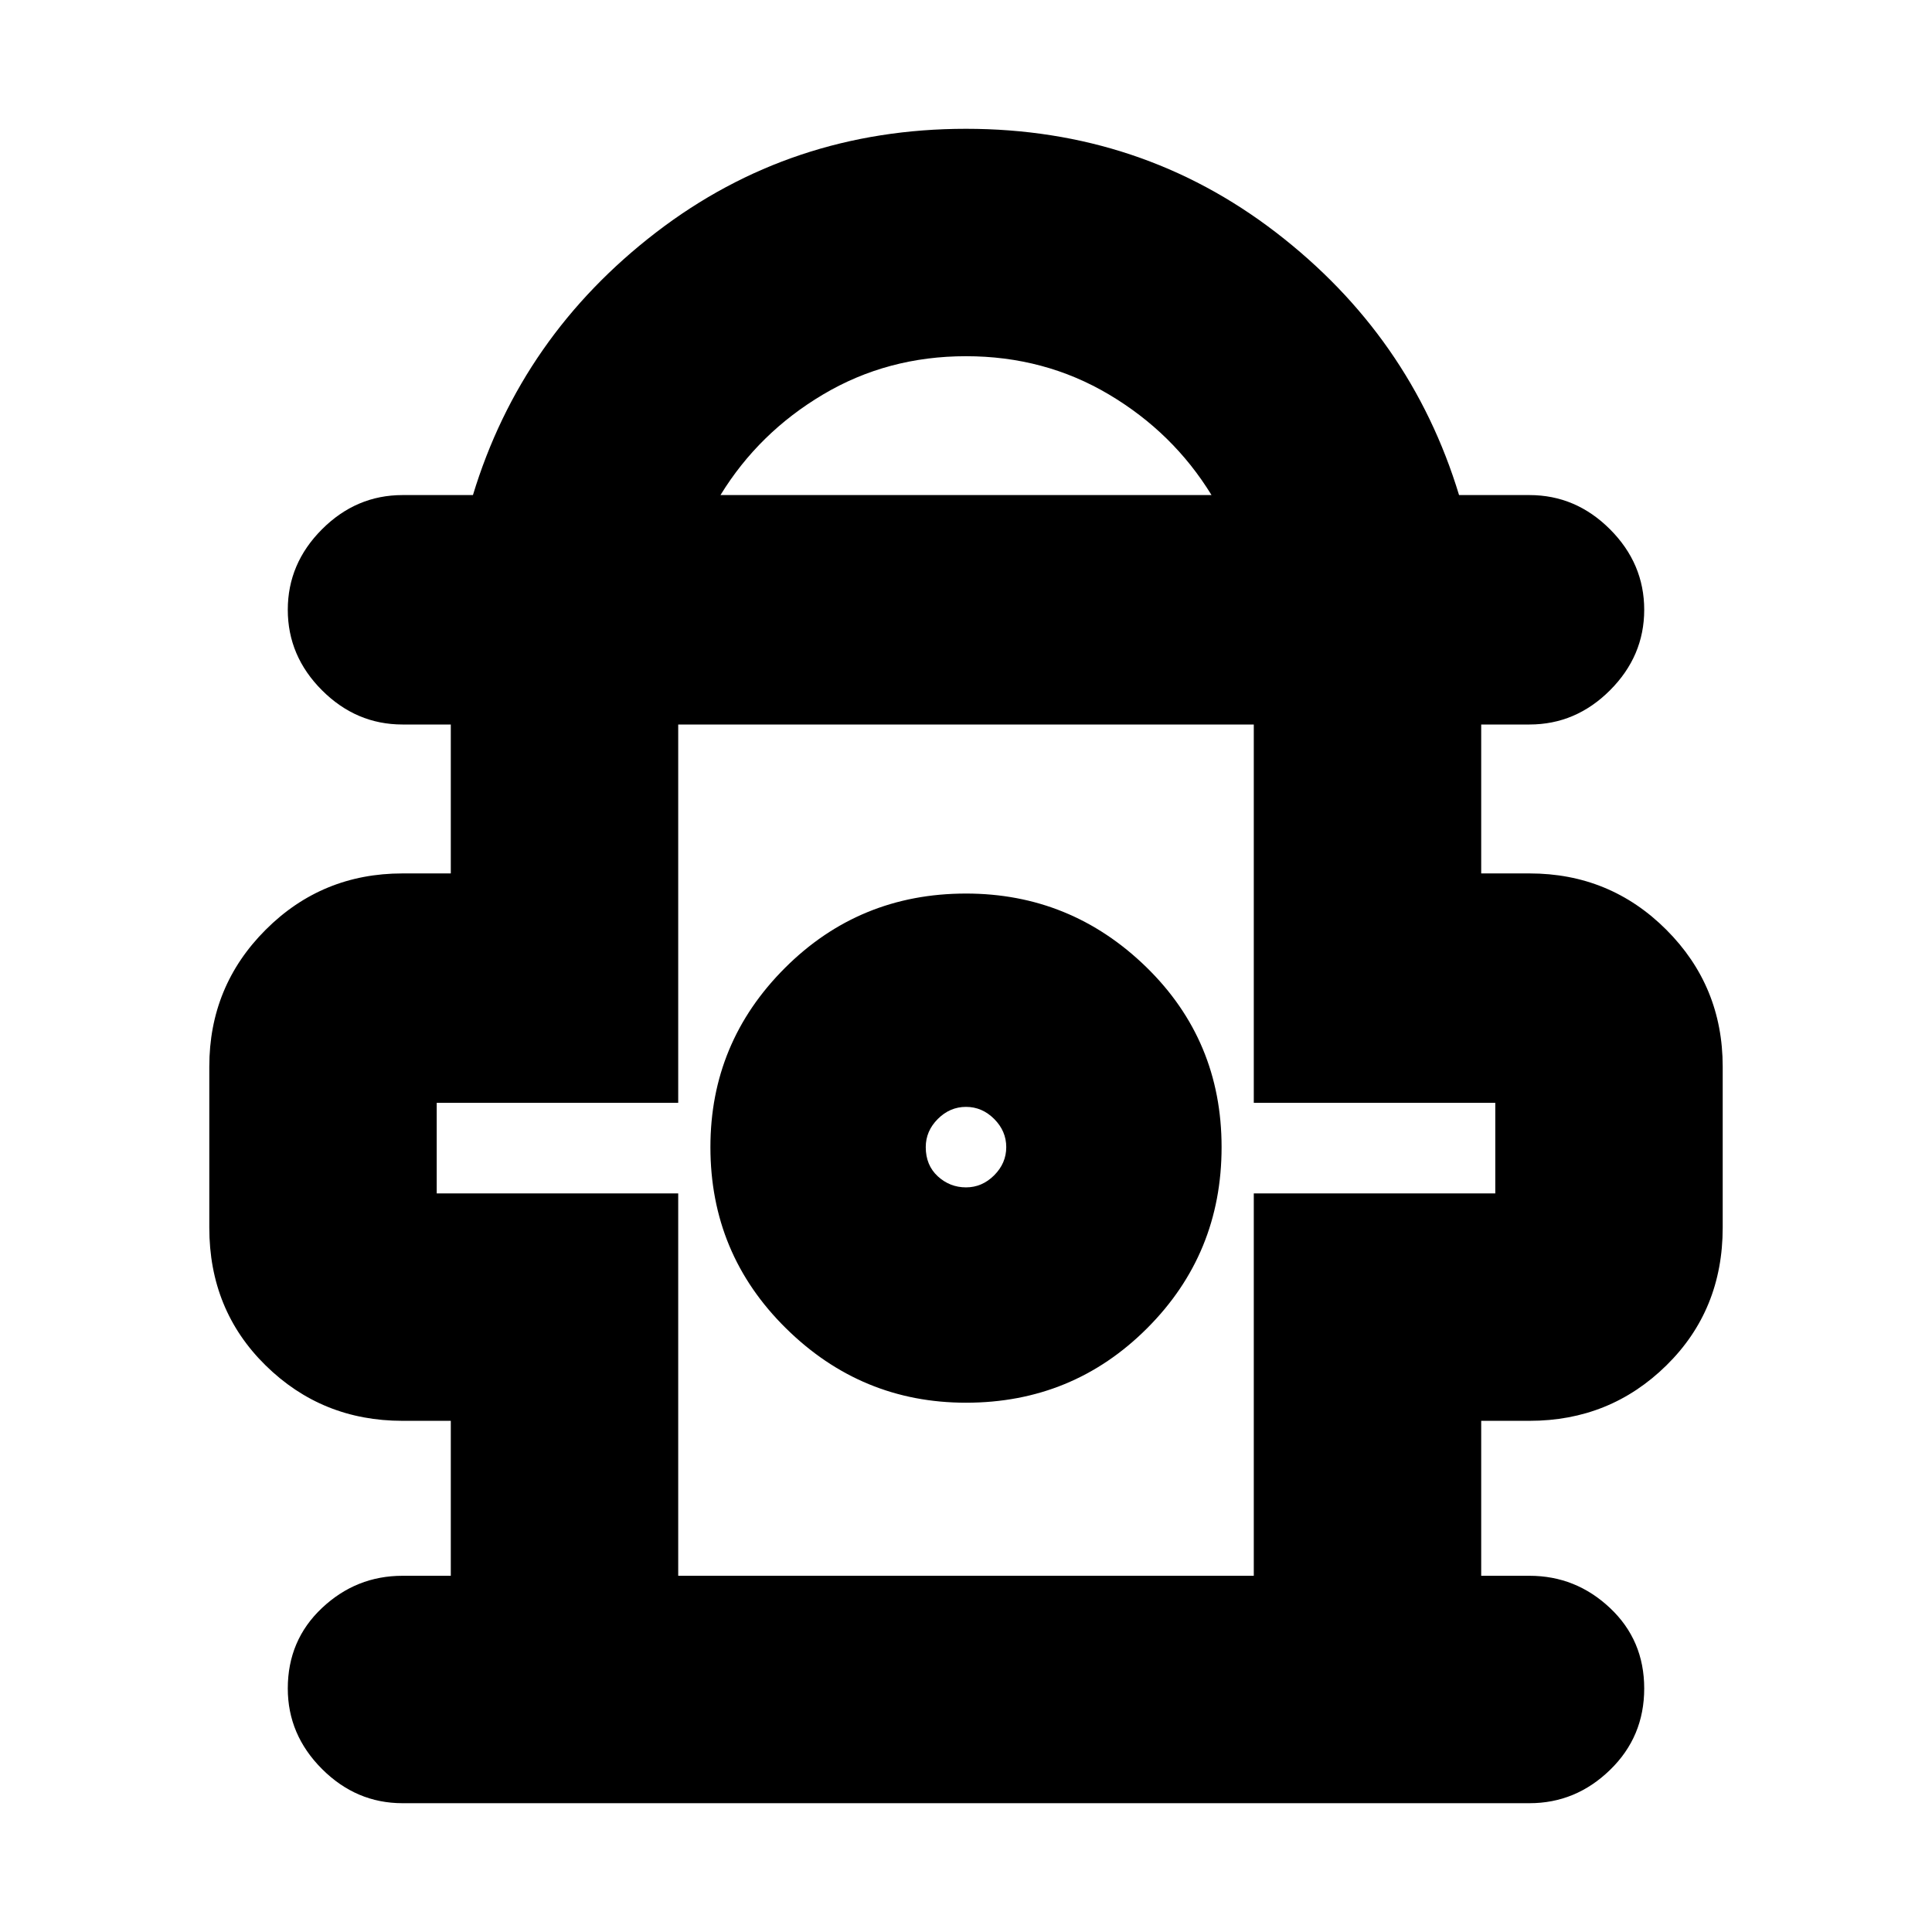 <svg xmlns="http://www.w3.org/2000/svg" height="24" width="24"><path d="M5 22.4Q4.425 22.4 4 21.975Q3.575 21.55 3.575 20.975Q3.575 20.375 4 19.975Q4.425 19.575 5 19.575H5.6V17.65H5Q4 17.65 3.3 16.962Q2.6 16.275 2.6 15.25V13.25Q2.6 12.25 3.3 11.55Q4 10.85 5 10.85H5.6V9H5Q4.425 9 4 8.575Q3.575 8.15 3.575 7.575Q3.575 7 4 6.575Q4.425 6.15 5 6.15H5.875Q6.475 4.175 8.15 2.887Q9.825 1.6 12 1.6Q14.175 1.6 15.85 2.887Q17.525 4.175 18.125 6.15H19Q19.575 6.15 20 6.575Q20.425 7 20.425 7.575Q20.425 8.15 20 8.575Q19.575 9 19 9H18.4V10.85H19Q20 10.85 20.7 11.55Q21.4 12.25 21.4 13.25V15.25Q21.4 16.275 20.7 16.962Q20 17.65 19 17.65H18.4V19.575H19Q19.575 19.575 20 19.975Q20.425 20.375 20.425 20.975Q20.425 21.575 20 21.987Q19.575 22.4 19 22.4ZM8.95 6.15H15.05Q14.575 5.375 13.775 4.9Q12.975 4.425 12 4.425Q11.025 4.425 10.225 4.9Q9.425 5.375 8.95 6.15ZM8.425 19.575H15.575V14.825H18.575V13.7H15.575V9H8.425V13.7H5.425V14.825H8.425ZM12 17.425Q13.325 17.425 14.25 16.5Q15.175 15.575 15.175 14.25Q15.175 12.925 14.238 12.012Q13.3 11.1 12 11.1Q10.675 11.1 9.75 12.025Q8.825 12.95 8.825 14.25Q8.825 15.575 9.763 16.5Q10.7 17.425 12 17.425ZM12 14.75Q11.8 14.75 11.65 14.613Q11.5 14.475 11.5 14.25Q11.5 14.05 11.65 13.9Q11.8 13.75 12 13.75Q12.2 13.75 12.35 13.9Q12.5 14.05 12.5 14.25Q12.5 14.45 12.35 14.6Q12.2 14.75 12 14.75ZM12 14.275ZM12 9Q12 9 12 9Q12 9 12 9Q12 9 12 9Q12 9 12 9Z"/></svg>